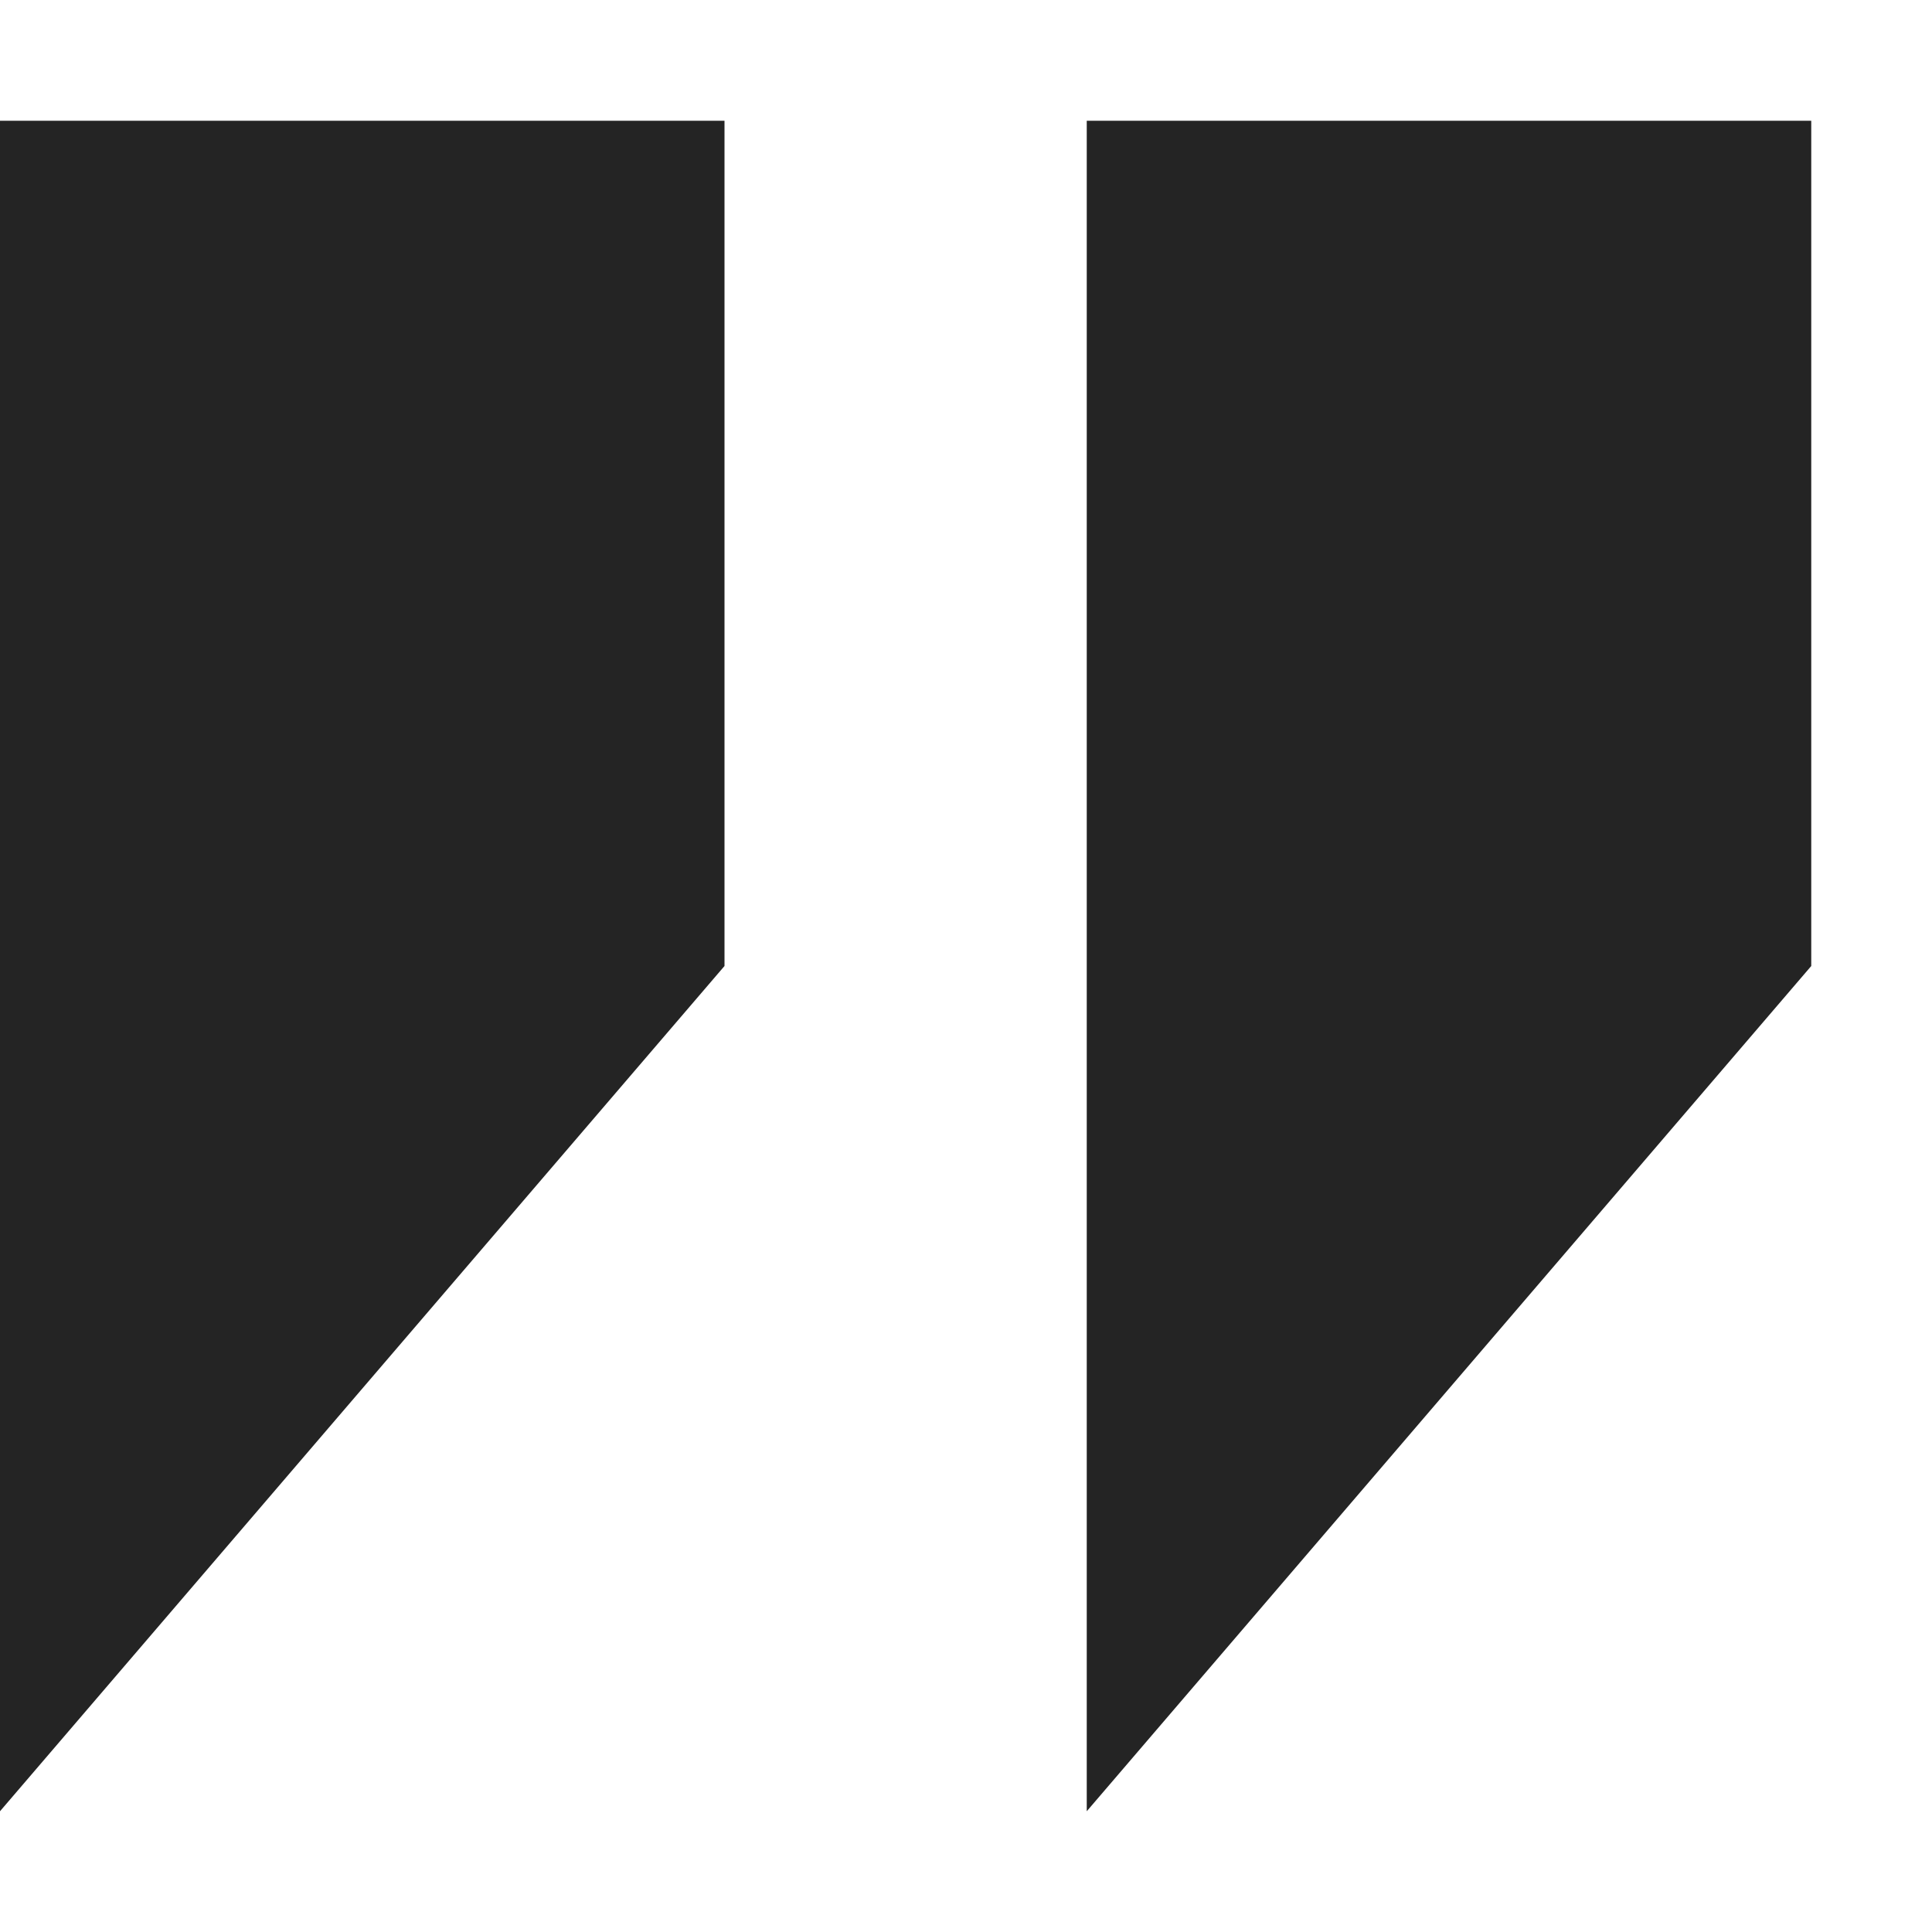 <?xml version="1.0" encoding="utf-8"?> <!-- Generator: IcoMoon.io --> <!DOCTYPE svg PUBLIC "-//W3C//DTD SVG 1.1//EN" "http://www.w3.org/Graphics/SVG/1.1/DTD/svg11.dtd"> <svg width="512" height="512" viewBox="0 0 512 512" xmlns="http://www.w3.org/2000/svg" xmlns:xlink="http://www.w3.org/1999/xlink" fill="#242424"><path d="M 288.00,480.00 L 288.00,32.00 L 480.00,32.00 L 480.00,256.00 ZM 0.00,480.00 L 0.00,32.00 L 192.00,32.00 L 192.00,256.00 Z" ></path></svg>